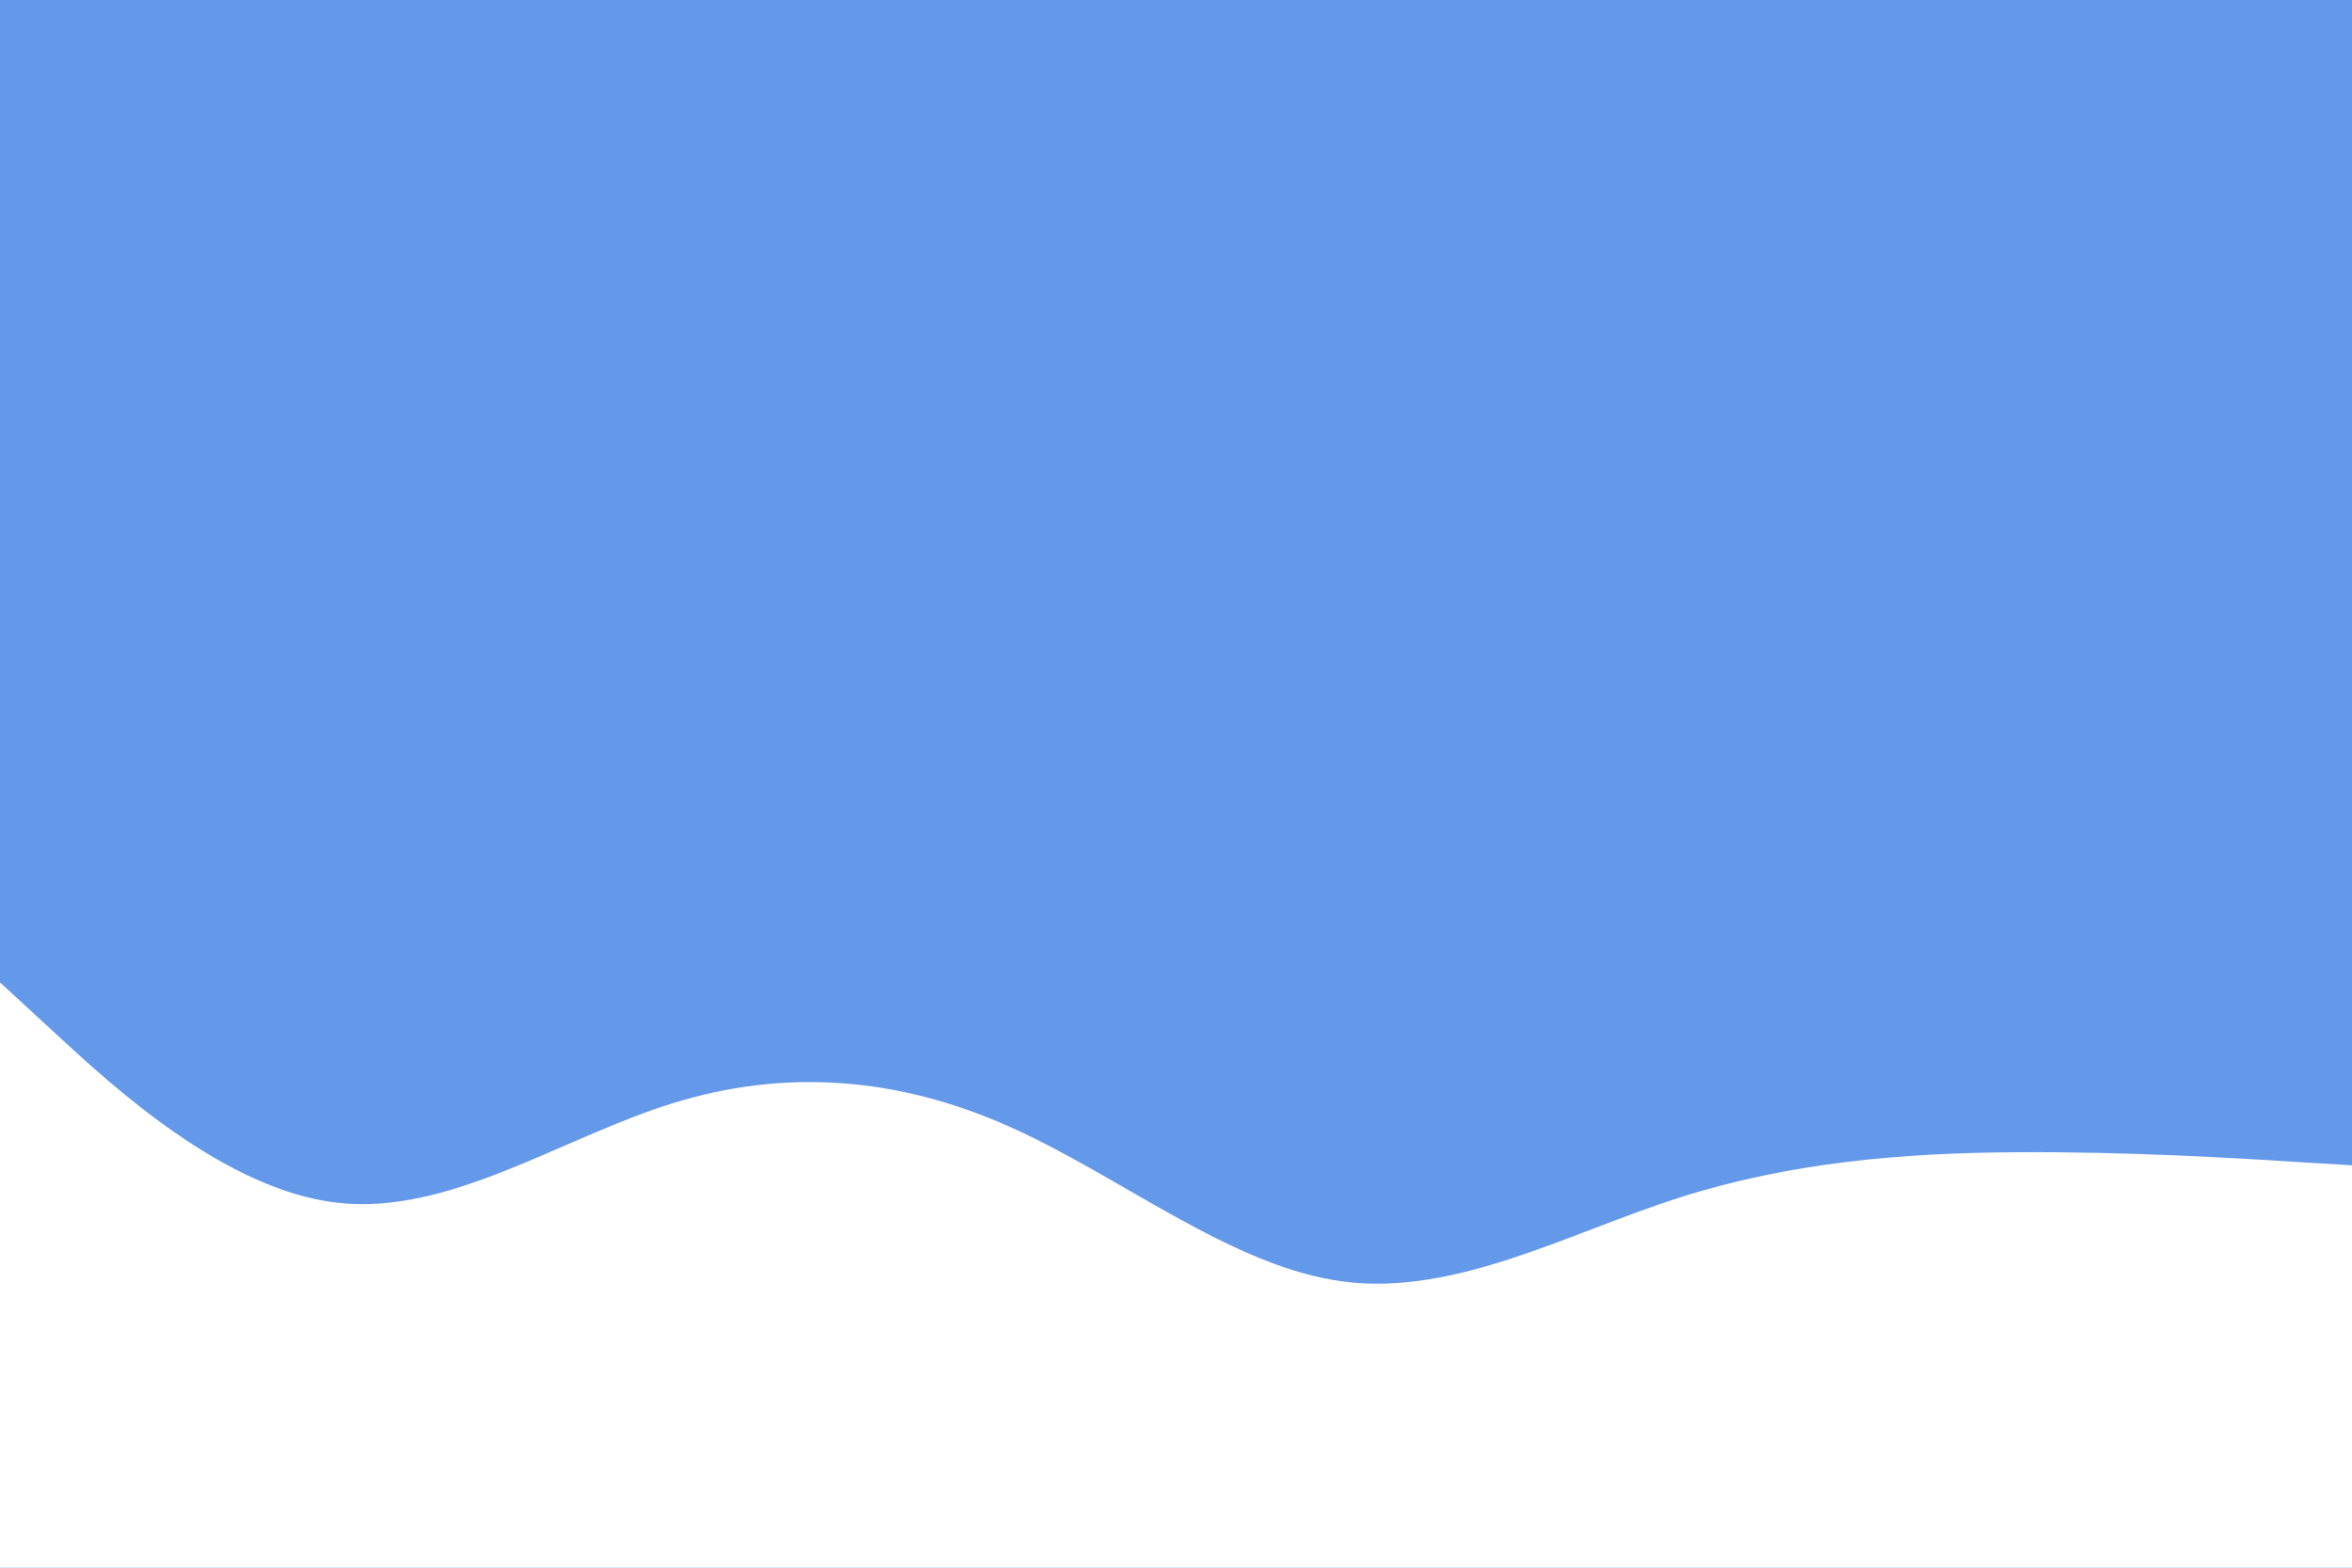 <svg id="visual" viewBox="0 0 900 600" width="900" height="600" xmlns="http://www.w3.org/2000/svg" xmlns:xlink="http://www.w3.org/1999/xlink" version="1.1"><rect x="0" y="0" width="900" height="600" fill="#6499E9"></rect><path d="M0 376L21.5 395.8C43 415.7 86 455.3 128.8 460.3C171.7 465.3 214.3 435.7 257.2 422.3C300 409 343 412 385.8 431C428.7 450 471.3 485 514.2 490.5C557 496 600 472 642.8 458.3C685.7 444.7 728.3 441.3 771.2 441C814 440.7 857 443.3 878.5 444.7L900 446L900 601L878.5 601C857 601 814 601 771.2 601C728.3 601 685.7 601 642.8 601C600 601 557 601 514.2 601C471.3 601 428.7 601 385.8 601C343 601 300 601 257.2 601C214.3 601 171.7 601 128.8 601C86 601 43 601 21.5 601L0 601Z" fill="#FFF" stroke-linecap="round" stroke-linejoin="miter"></path></svg>